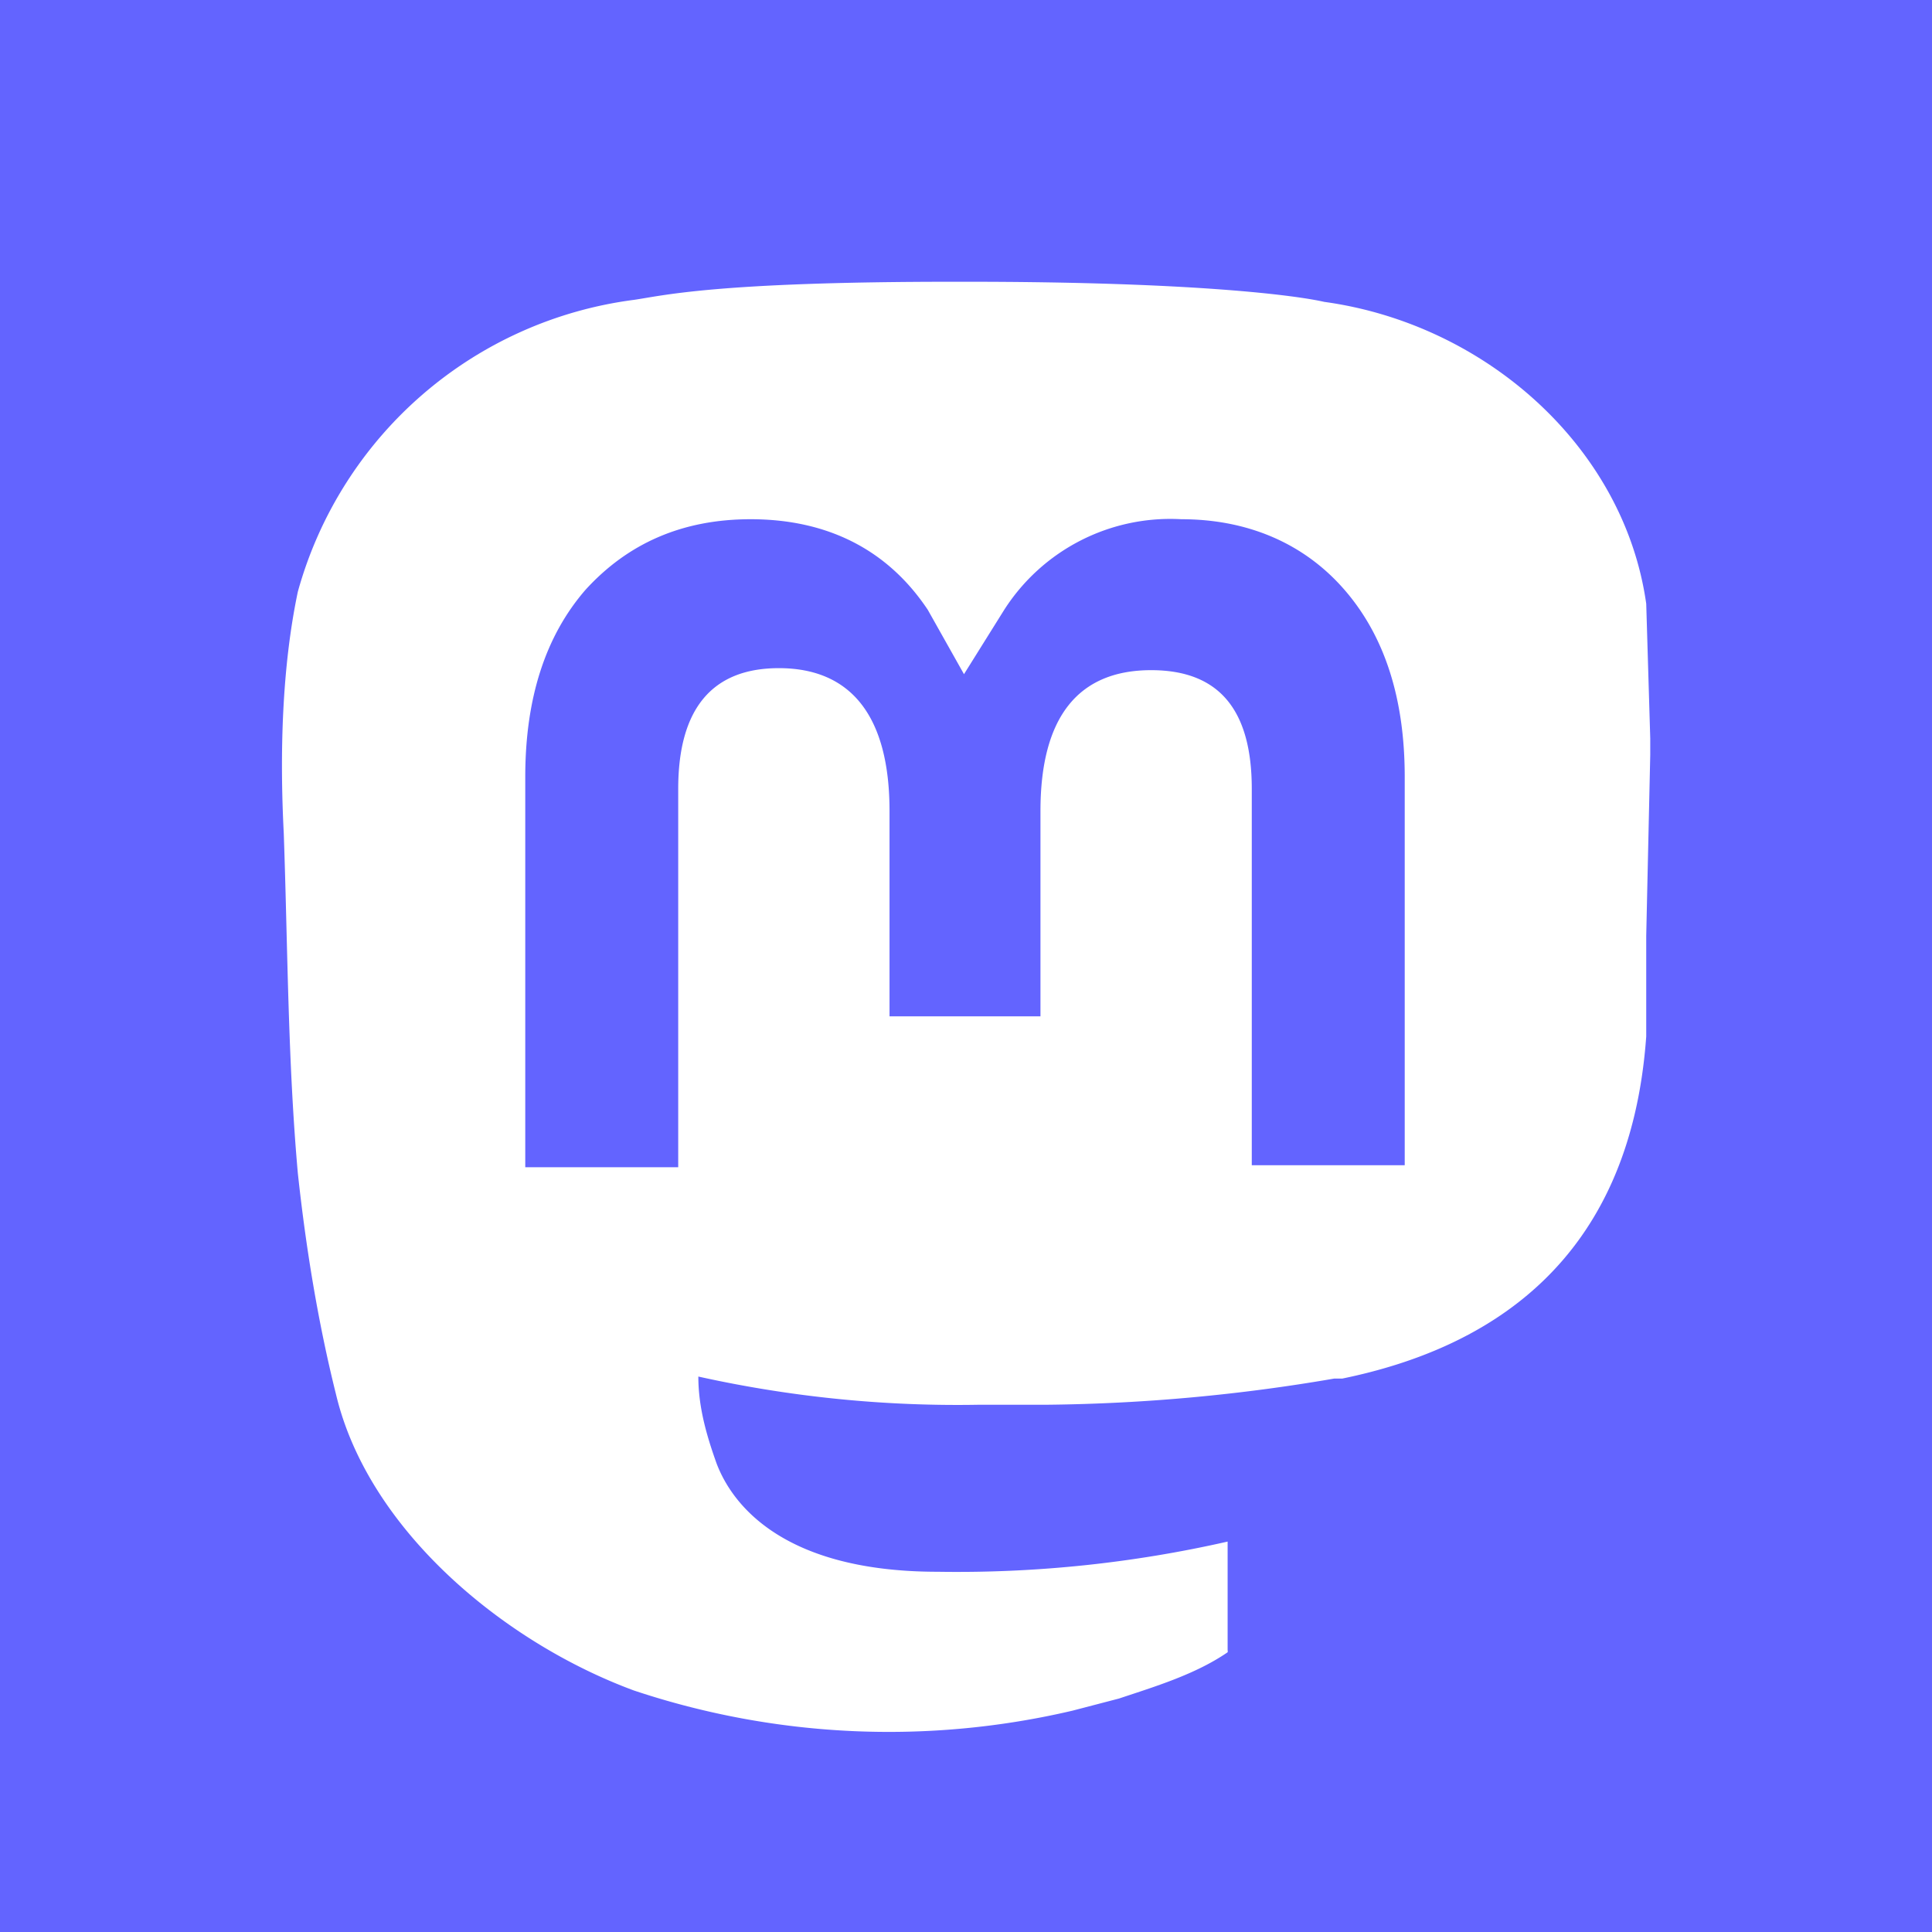 <svg xmlns="http://www.w3.org/2000/svg" viewBox="0 0 96 96">
  <path fill="#6364FF" d="M0 0h96v96H0z"/>
  <path fill="#FFF" d="M48 14c11.5 0 16.5.7 17.8 1 8 1.1 14.9 7.2 16 15l.2 6.7v.8l-.2 9v5C81 62.7 74 67 66.7 68.5h-.4a89 89 0 0 1-14.2 1.3h-3.4a59.4 59.4 0 0 1-14-1.4c0 1.5.4 2.9.9 4.3.6 1.6 2.8 5.4 11 5.4A60.6 60.6 0 0 0 61 76.6V82a.2.2 0 0 1 0 .1c-1.6 1.1-3.6 1.7-5.4 2.3l-2.3.6a40 40 0 0 1-21.8-1c-6.5-2.4-13.2-8-14.8-14.7-.9-3.6-1.5-7.3-1.9-11-.5-5.6-.5-11.2-.7-16.9-.2-3.9-.1-8.2.7-12a20 20 0 0 1 16.7-14.5c1.4-.2 4-.9 15.9-.9Zm10.7 11.8a9.8 9.8 0 0 0-8.8 4.5l-2 3.2-1.8-3.2c-2-3-5-4.5-8.8-4.5-3.4 0-6.1 1.2-8.2 3.5-2 2.3-3 5.4-3 9.3V58h7.6V39.2c0-4 1.7-6 5-6 3.6 0 5.5 2.4 5.5 7.1v10.2h7.5V40.3c0-4.7 1.9-7 5.5-7 3.4 0 5 2 5 5.9v18.7h7.6V38.6c0-3.9-1-7-3-9.3-2-2.3-4.8-3.5-8.1-3.5Z"/>
</svg>
